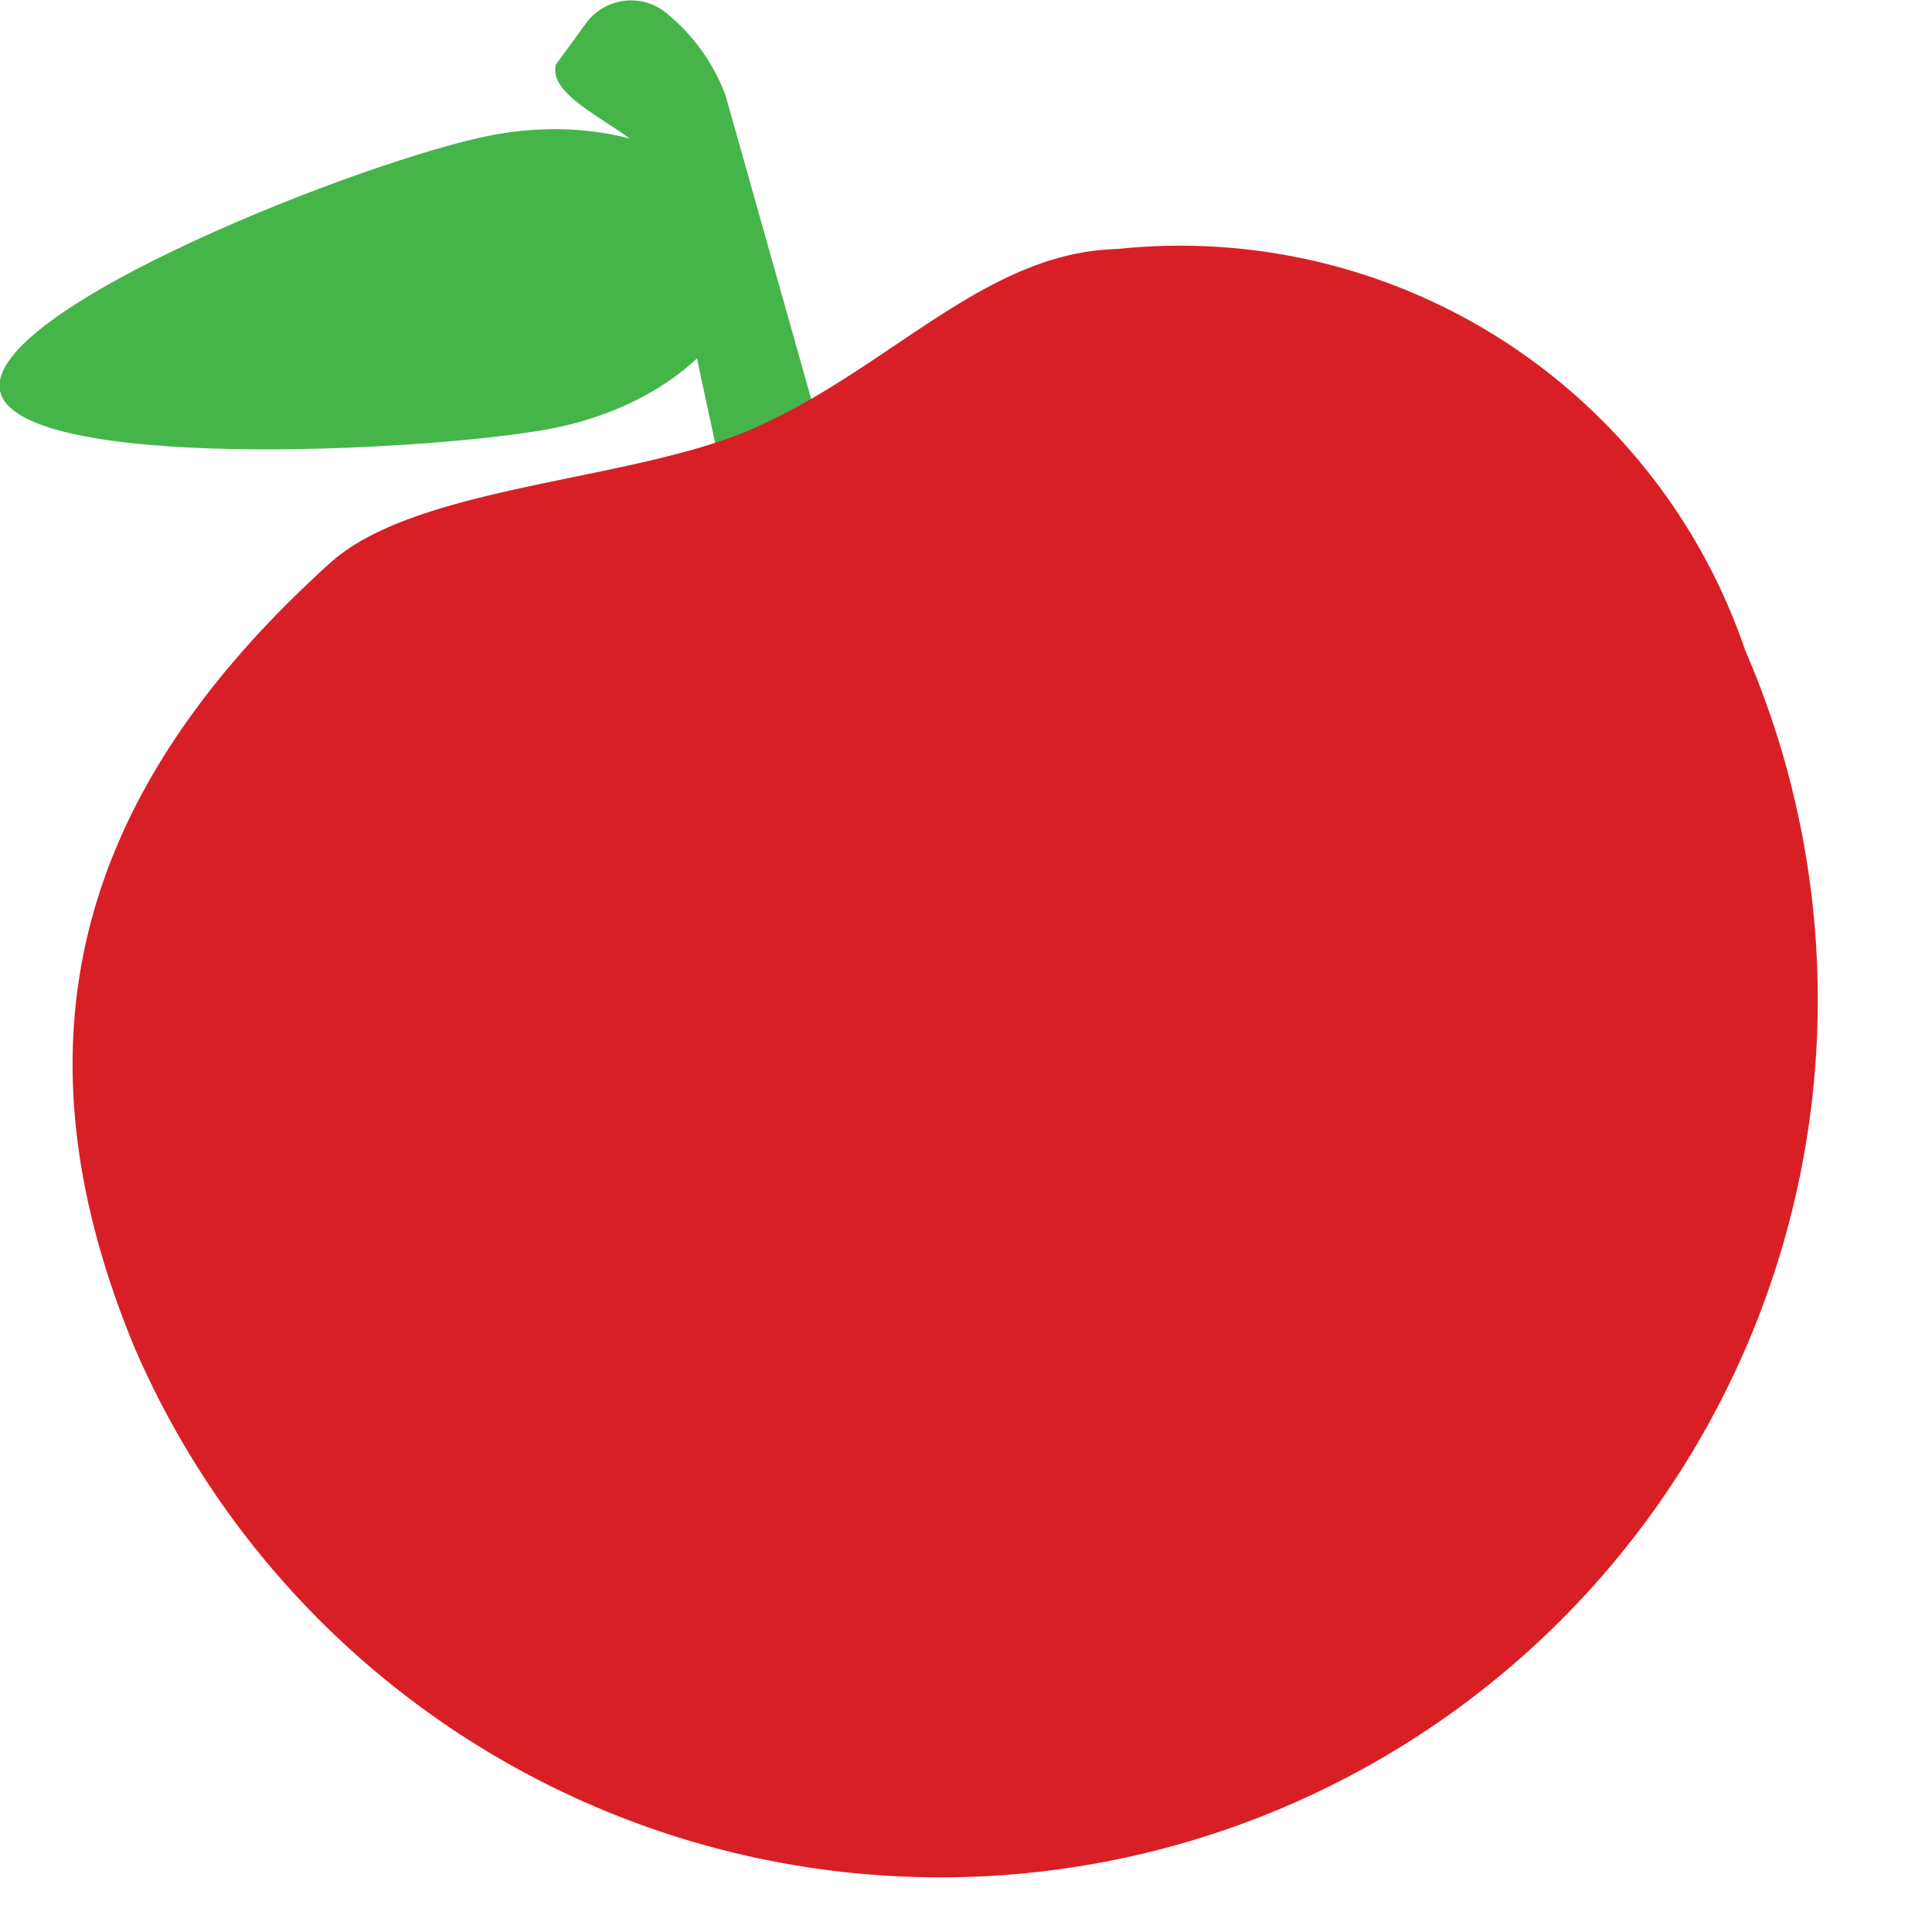 <svg xmlns="http://www.w3.org/2000/svg" viewBox="0 0 18 18"><defs><style>.cls-1{fill:#45b549;}.cls-2{fill:#d91f26;}</style></defs><title>Fichier 1</title><g id="Calque_2" data-name="Calque 2"><g id="Calque_1-2" data-name="Calque 1"><path class="cls-1" d="M7.46,5.53h0a.57.57,0,0,0,.42-.67L6.76.89A1.79,1.79,0,0,0,6.23.14a.52.52,0,0,0-.78.09L5.18.6c-.1.37.88.64.94,1L6.85,5A.57.57,0,0,0,7.46,5.53Z"/><path class="cls-1" d="M6.94,2.24C7.08,3,6.26,3.79,5.1,4S.15,4.4,0,3.64,3.43,1.48,4.58,1.26,6.8,1.48,6.94,2.24Z"/><path class="cls-2" d="M16.26,6.06a8.15,8.15,0,0,1-15,6.51C0,9.55.86,7.25,3.07,5.25,3.87,4.52,5.87,4.49,7,4c1.29-.56,2.17-1.65,3.41-1.68A5.56,5.56,0,0,1,16.26,6.06Z"/></g></g></svg>